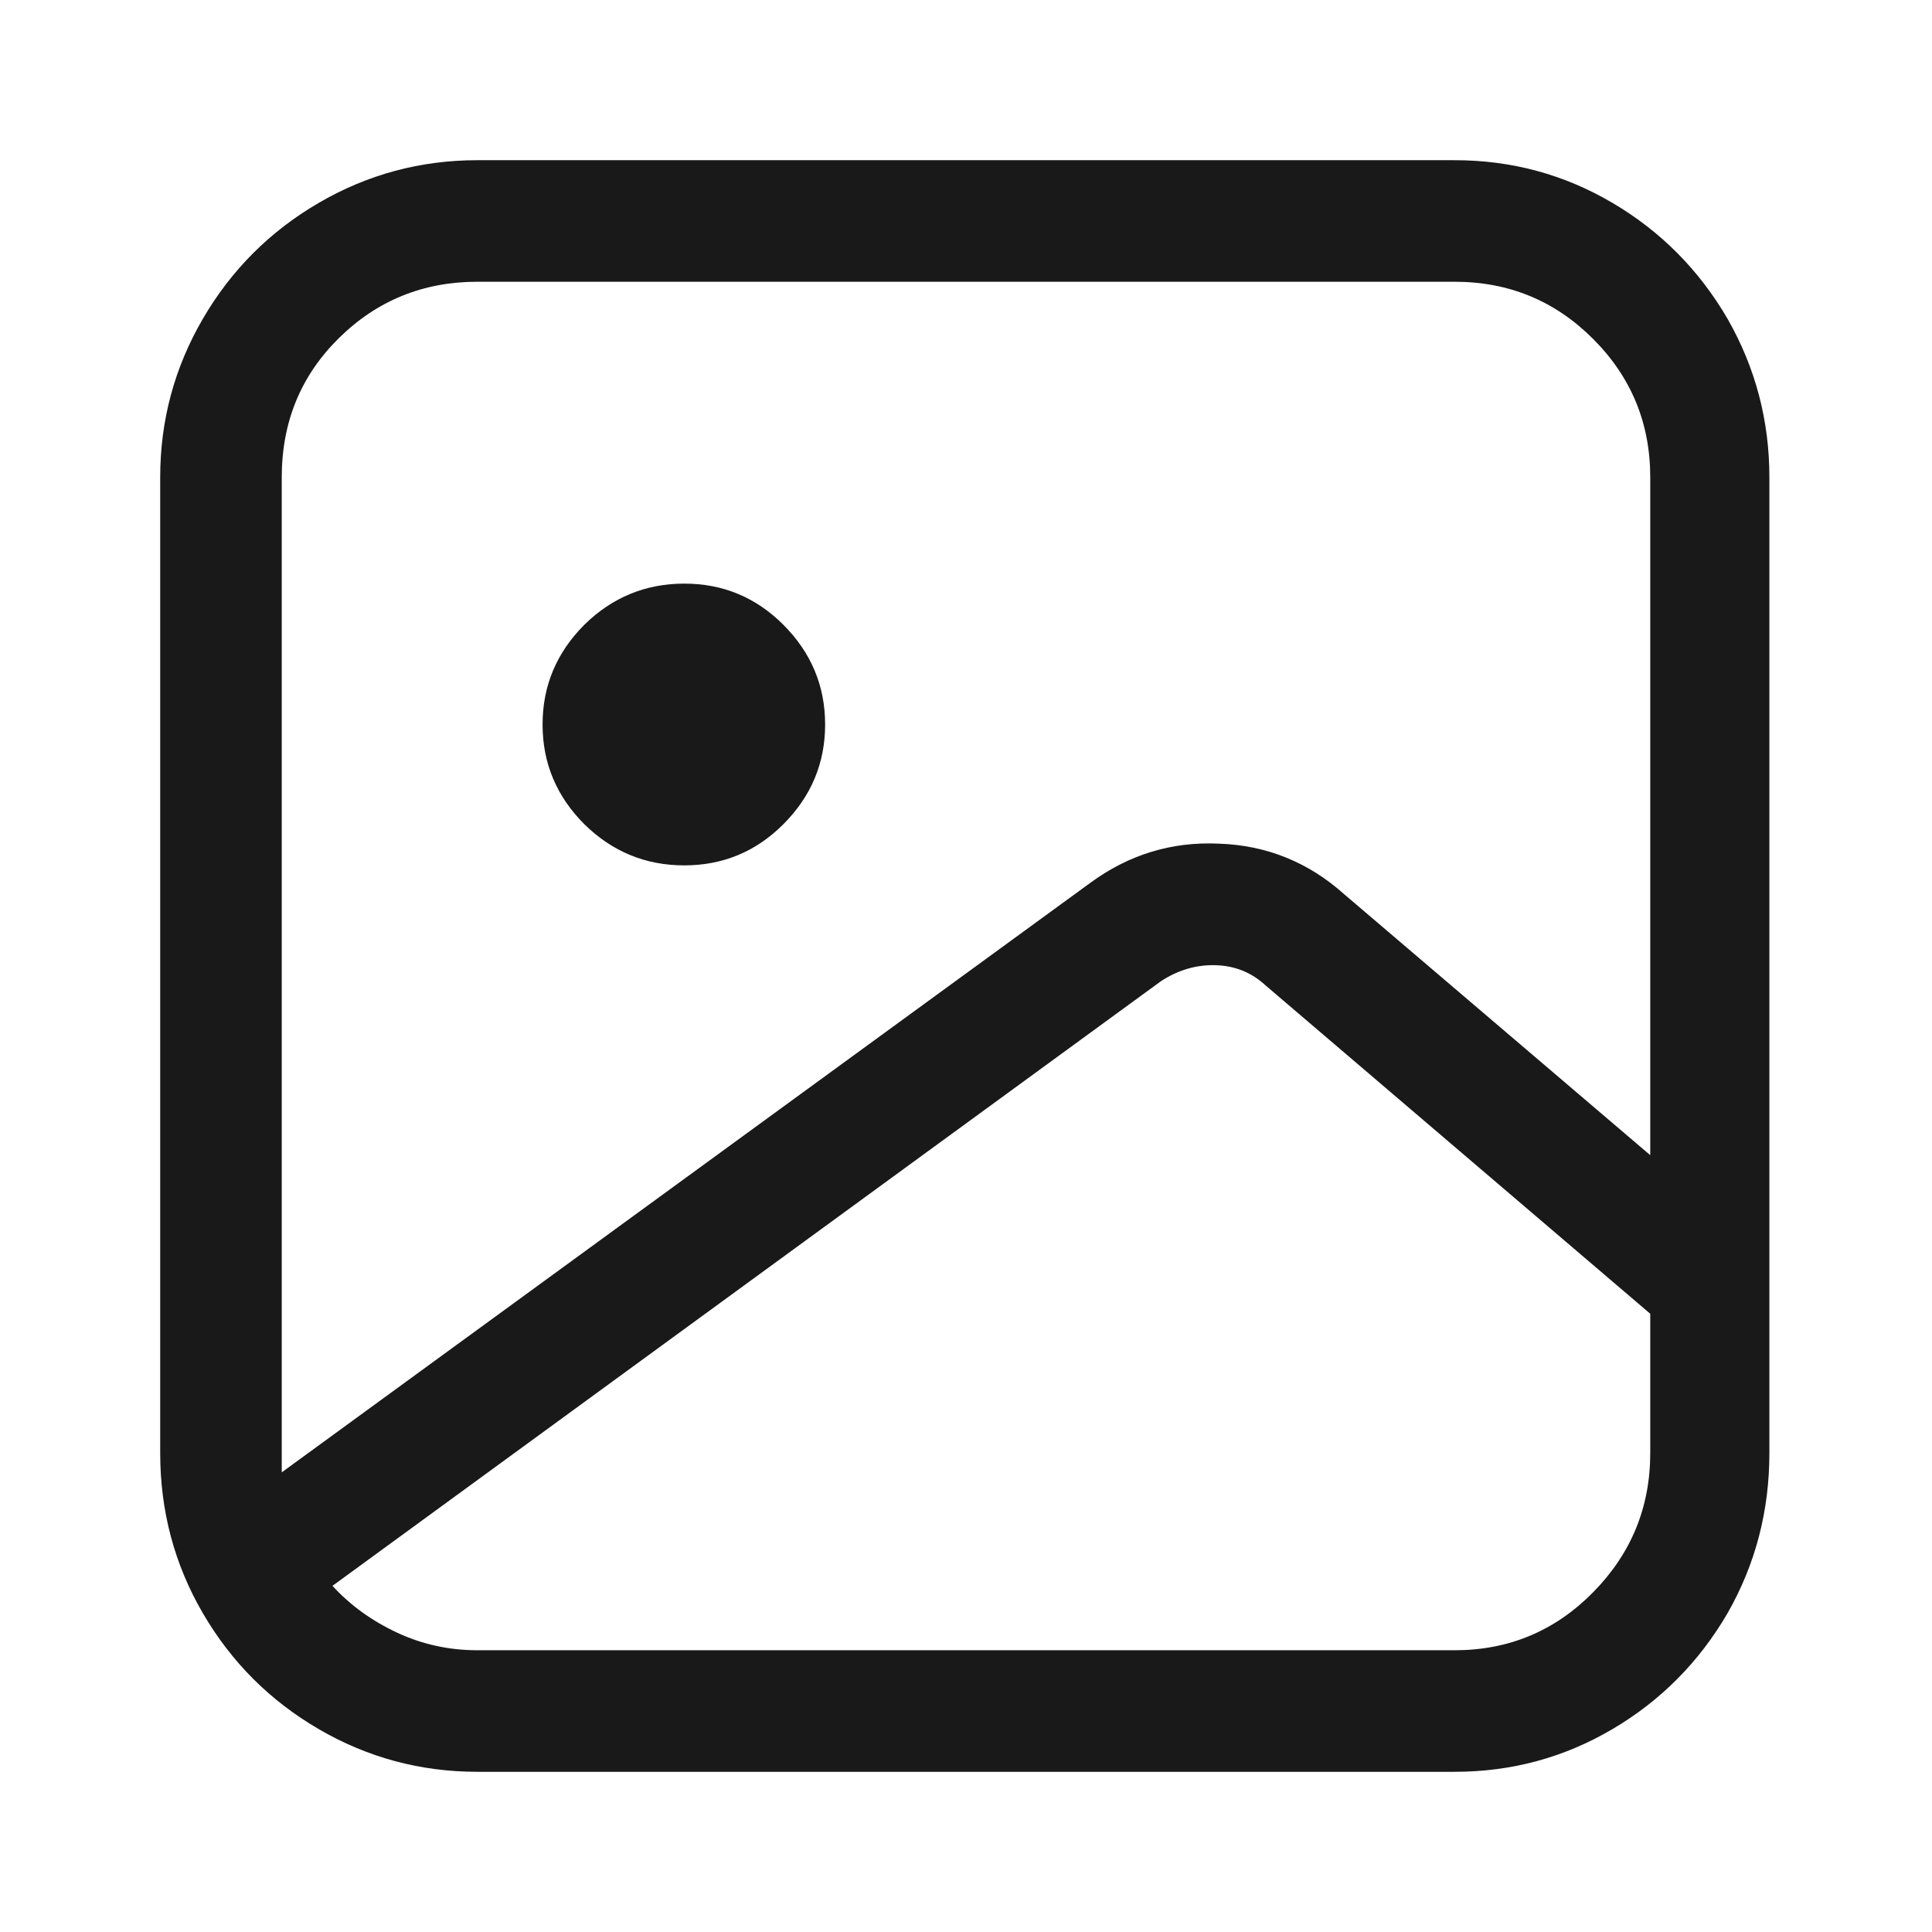 <svg xmlns="http://www.w3.org/2000/svg" width="24" height="24"><rect width="24" height="24" opacity="0"></rect><g><path d="M8.5 7.25Q7.78 7.25 7.26 7.76Q6.74 8.28 6.74 9Q6.74 9.72 7.26 10.24Q7.78 10.75 8.5 10.75Q9.22 10.75 9.73 10.24Q10.25 9.72 10.25 9Q10.25 8.28 9.73 7.76Q9.22 7.25 8.5 7.25ZM5.93 1.99Q4.87 1.99 3.96 2.52Q3.05 3.05 2.52 3.96Q1.99 4.87 1.99 5.93L1.99 18.05Q1.99 19.13 2.52 20.04Q3.05 20.95 3.96 21.48Q4.87 22.01 5.93 22.01L18.07 22.01Q19.13 22.01 20.03 21.48Q20.93 20.95 21.46 20.04Q21.98 19.13 21.98 18.05L21.98 5.93Q21.98 4.87 21.46 3.96Q20.93 3.05 20.03 2.52Q19.13 1.99 18.07 1.99L5.93 1.99ZM3.5 5.93Q3.5 4.9 4.21 4.2Q4.92 3.5 5.93 3.5L18.07 3.5Q19.08 3.5 19.79 4.21Q20.5 4.92 20.5 5.93L20.5 14.35L16.7 11.11Q16.03 10.51 15.14 10.48Q14.26 10.44 13.54 10.97L3.5 18.29L3.5 18.05L3.5 5.93ZM5.93 20.5Q5.4 20.5 4.93 20.28Q4.46 20.06 4.13 19.7L14.42 12.19Q14.74 11.98 15.1 11.99Q15.46 12 15.72 12.24L20.5 16.32L20.5 18.05Q20.5 19.06 19.79 19.78Q19.08 20.5 18.07 20.5L5.93 20.5Z" fill="rgba(0,0,0,0.902)"></path></g></svg>